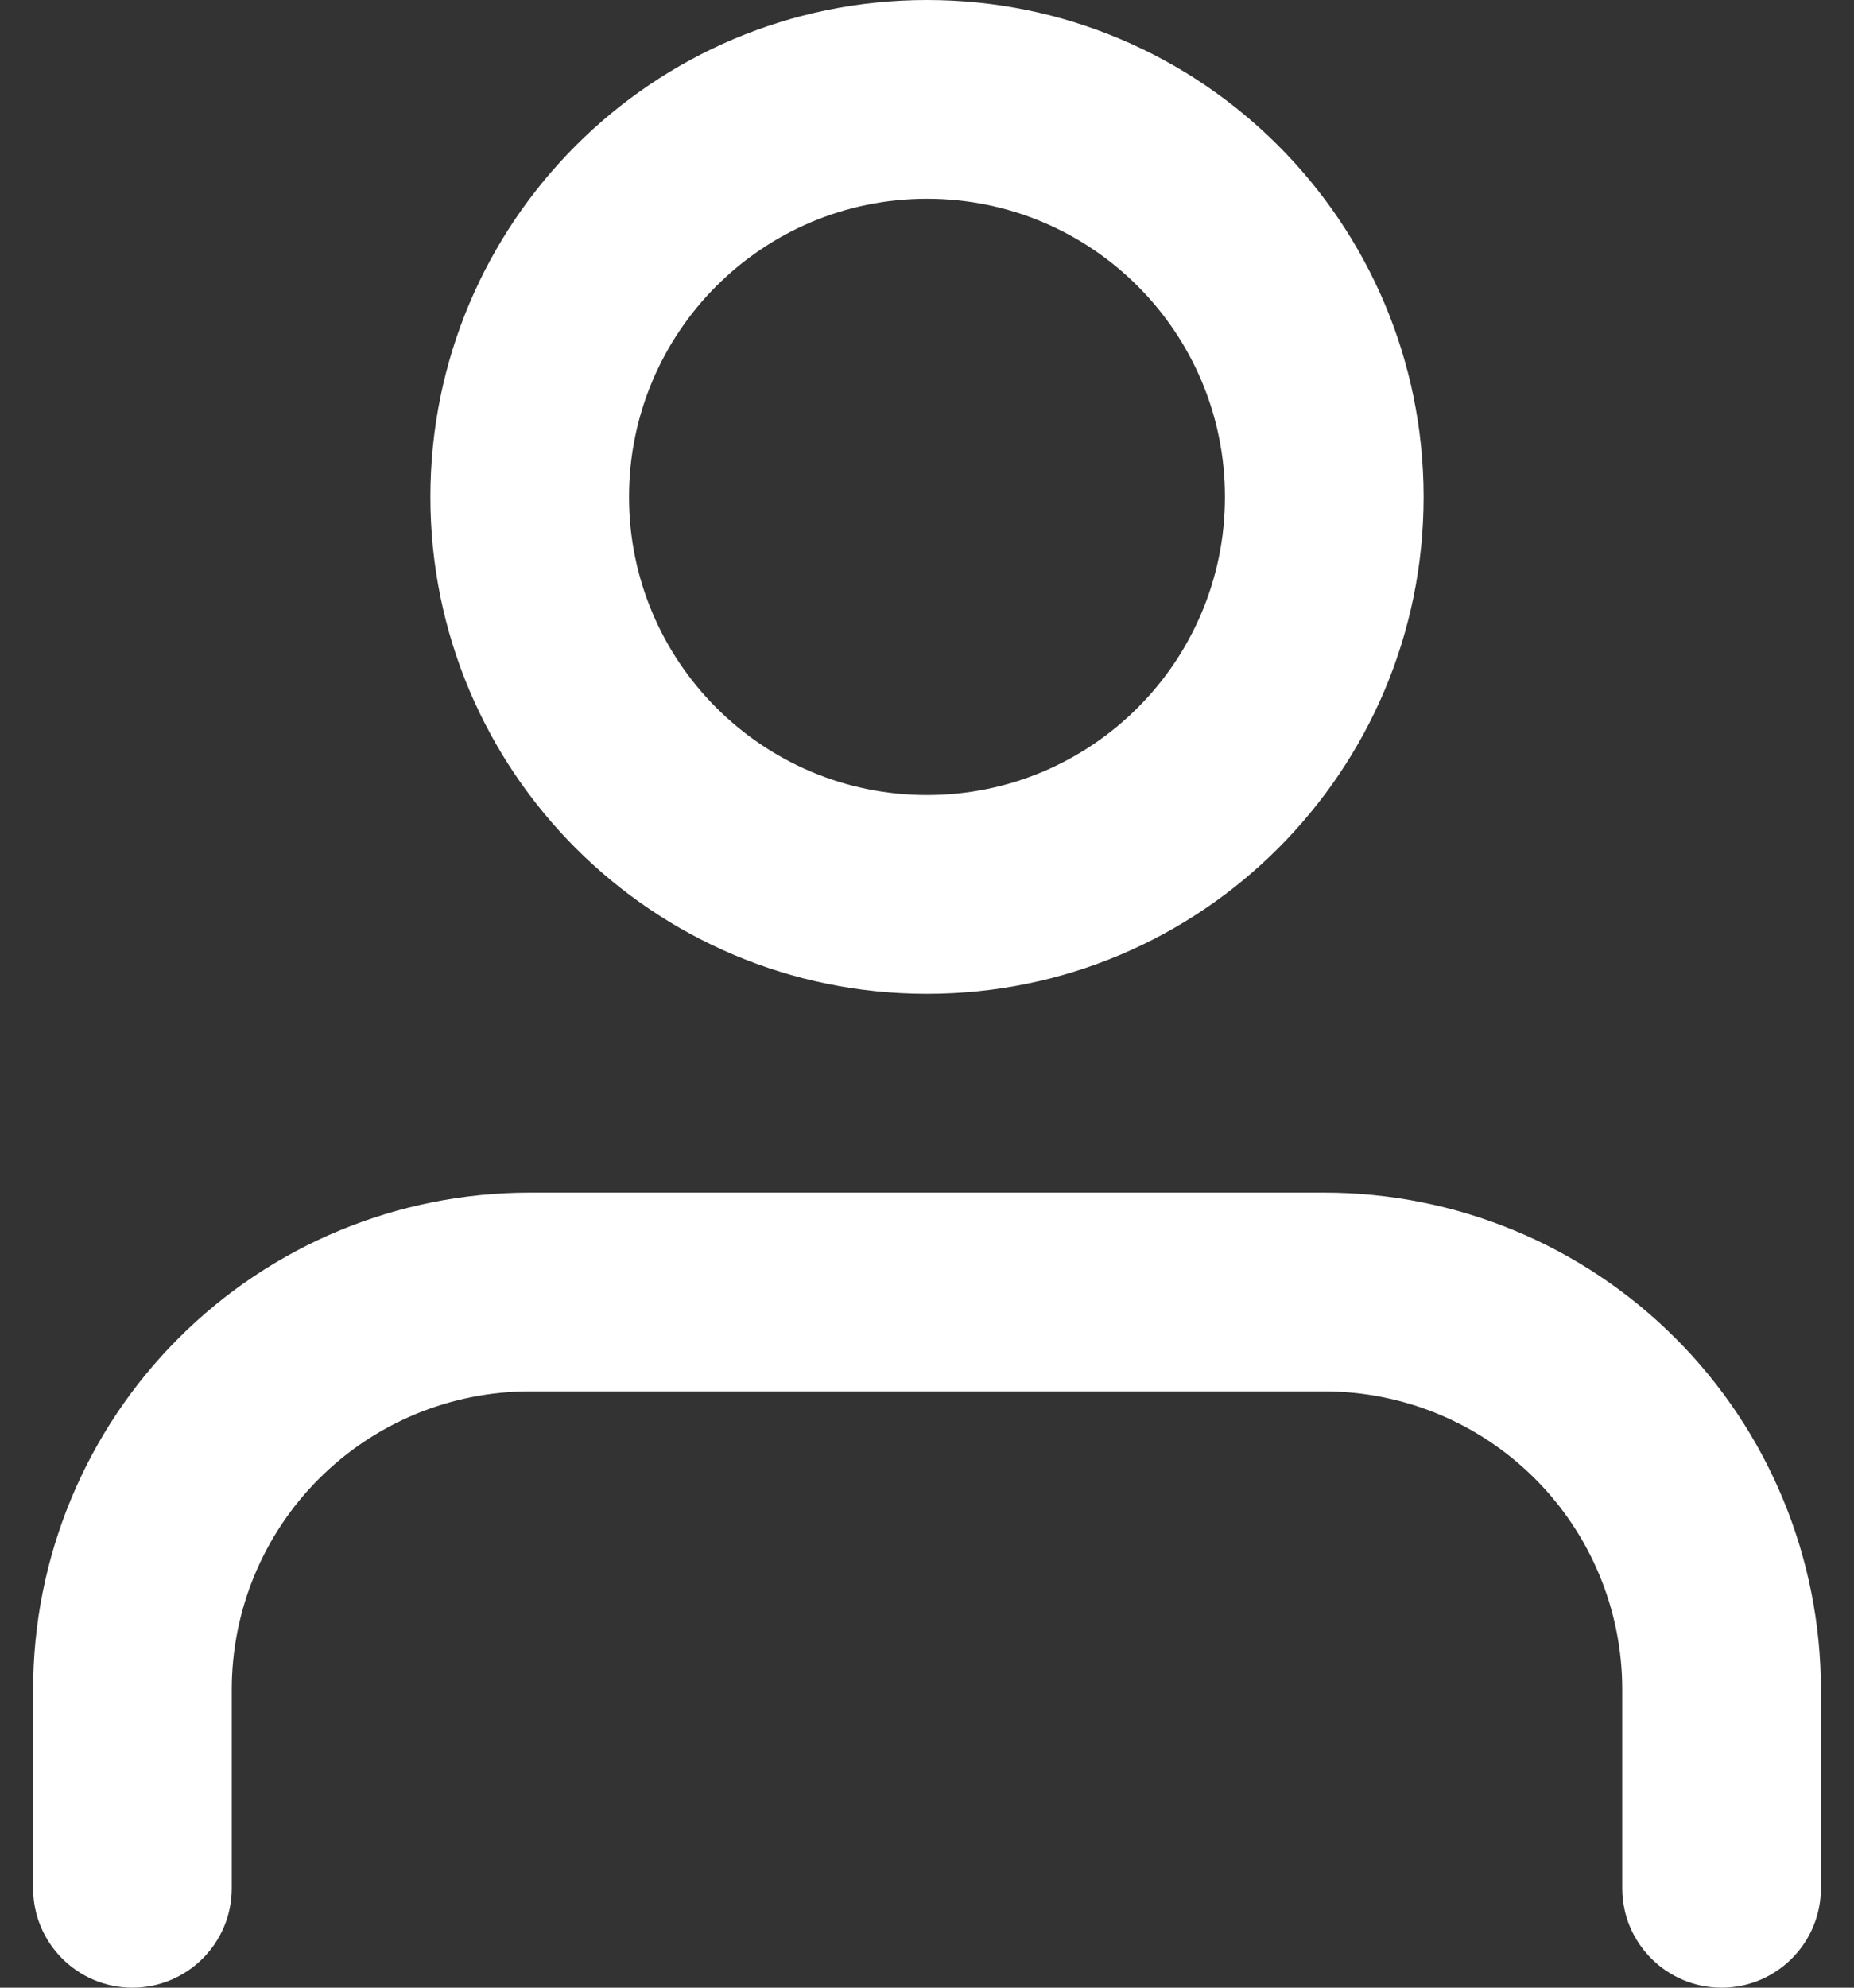 <svg width="28" height="30" viewBox="0 0 28 30" fill="none" xmlns="http://www.w3.org/2000/svg">
<rect x="0" y="0" width="28" height="30" fill="#333333" stroke="none"/>
<path fill-rule="evenodd" clip-rule="evenodd" d="M9.5 7.5C9.5 5.015 11.515 3 14 3C16.485 3 18.5 5.015 18.5 7.5C18.5 9.985 16.485 12 14 12C11.515 12 9.5 9.985 9.5 7.5ZM14 0C9.858 0 6.5 3.358 6.5 7.5C6.5 11.642 9.858 15 14 15C18.142 15 21.5 11.642 21.5 7.5C21.5 3.358 18.142 0 14 0ZM8 18C6.011 18 4.103 18.79 2.697 20.197C1.29 21.603 0.5 23.511 0.5 25.5V28.5C0.5 29.328 1.172 30 2 30C2.828 30 3.5 29.328 3.5 28.5V25.5C3.5 24.306 3.974 23.162 4.818 22.318C5.662 21.474 6.807 21 8 21H20C21.194 21 22.338 21.474 23.182 22.318C24.026 23.162 24.5 24.306 24.5 25.5V28.5C24.5 29.328 25.172 30 26 30C26.828 30 27.5 29.328 27.5 28.5V25.5C27.5 23.511 26.71 21.603 25.303 20.197C23.897 18.79 21.989 18 20 18H8Z" fill="white"/>
</svg>
